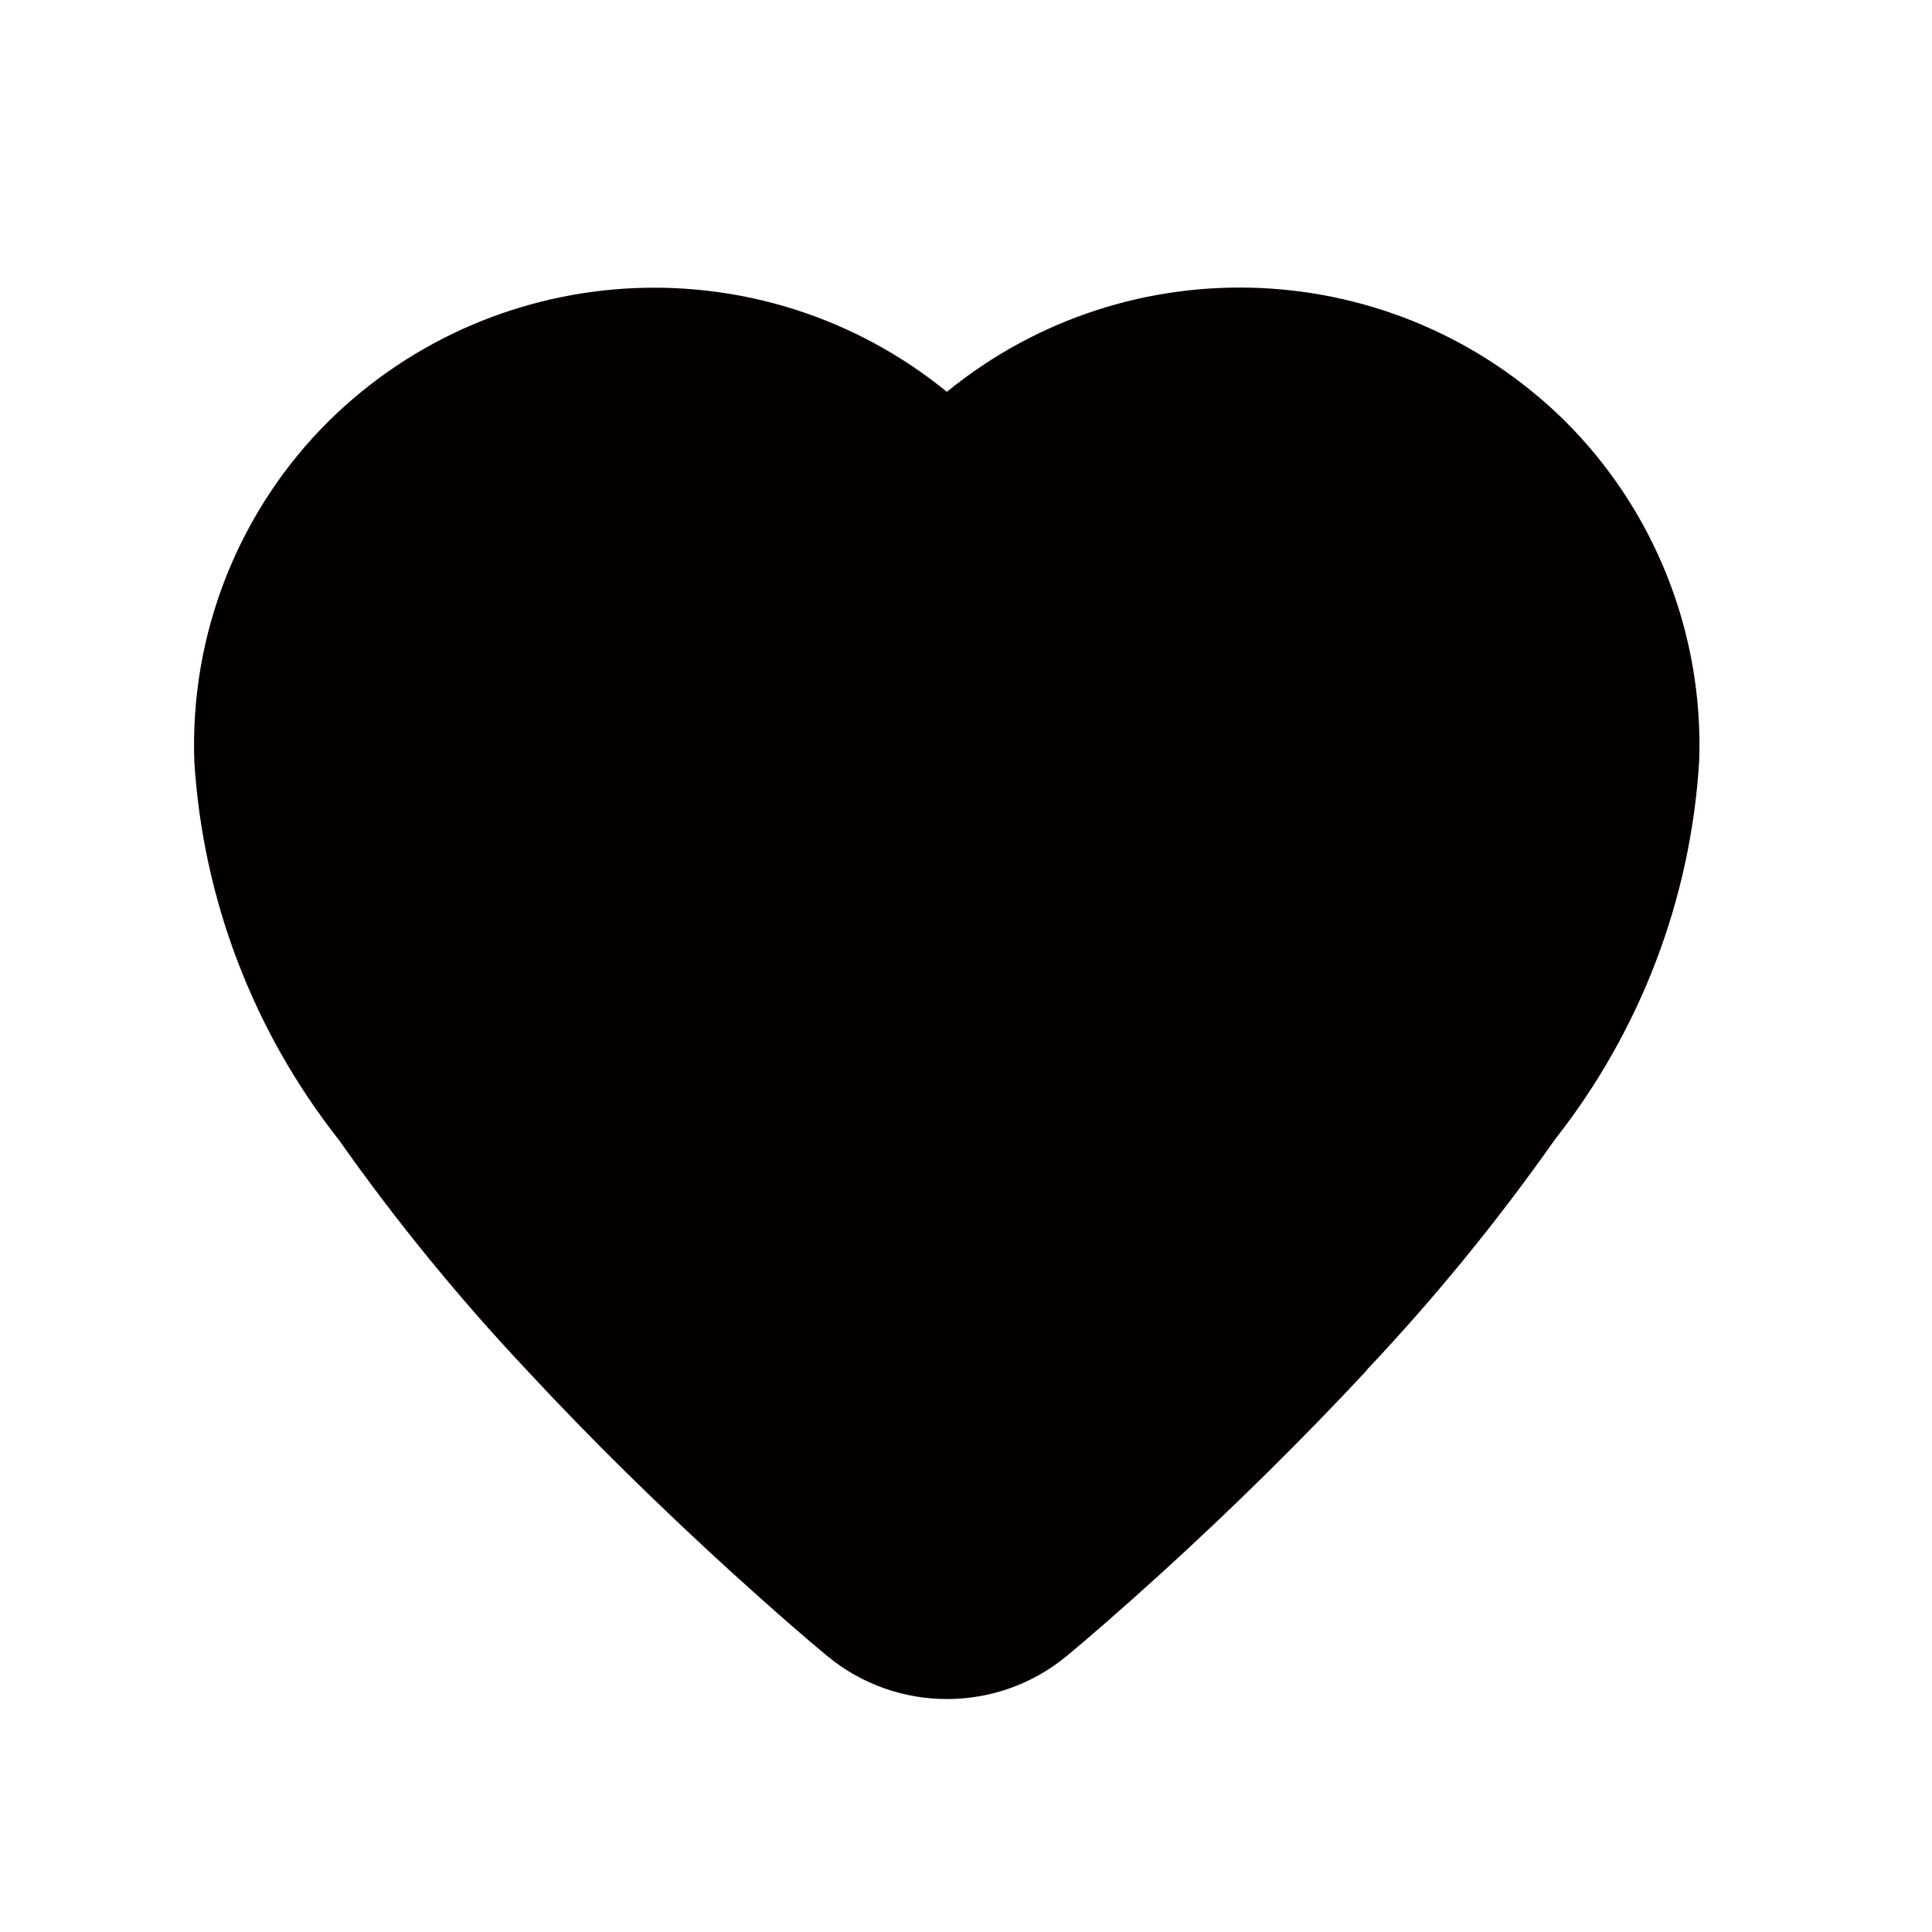 <?xml version="1.0" encoding="utf-8"?>
<!-- Generator: Adobe Illustrator 21.0.2, SVG Export Plug-In . SVG Version: 6.00 Build 0)  -->
<svg version="1.1" id="レイヤー_2" xmlns="http://www.w3.org/2000/svg" xmlns:xlink="http://www.w3.org/1999/xlink" x="0px"
	 y="0px" viewBox="0 0 1000 1000" style="enable-background:new 0 0 1000 1000;" xml:space="preserve">
<style type="text/css">
	.st0{fill:#040000;}
	.st1{fill:#070001;}
</style>
<g id="Components_14_">
	<g id="SliceIcon_14_" transform="translate(-163, -124)">
		<g id="Icons_14_" transform="translate(46, 54)">
			<g id="Icons_x2F_Heart-Filled-Icon" transform="translate(116, 70)">
				<path id="Heart-Filled-Icon" class="st0" d="M708.7,709c-34.1,36.6-70.1,72-106.2,104.9c-21.8,19.8-38.9,34.6-49.2,43.1
					c-36,29.9-88.3,29.9-124.3,0c-10.3-8.5-27.4-23.3-49.2-43.1c-36.1-32.9-72.3-68.2-106.3-104.9c-35.1-37.3-67.6-77.1-97.1-119
					c-44.2-56.1-70.3-124.2-74.8-195.5c-2.5-66.3,22.9-130.5,70.1-177.1c87.3-85.4,224.7-91.7,319.4-14.6
					c94.7-77.2,232.2-70.9,319.4,14.6c46.9,46.4,72.3,110.4,70,176.4c-4.3,71.4-30.4,139.7-74.6,195.9
					c-29.6,42.1-62.1,81.9-97.4,119.3L708.7,709z"/>
			</g>
		</g>
	</g>
</g>
</svg>
